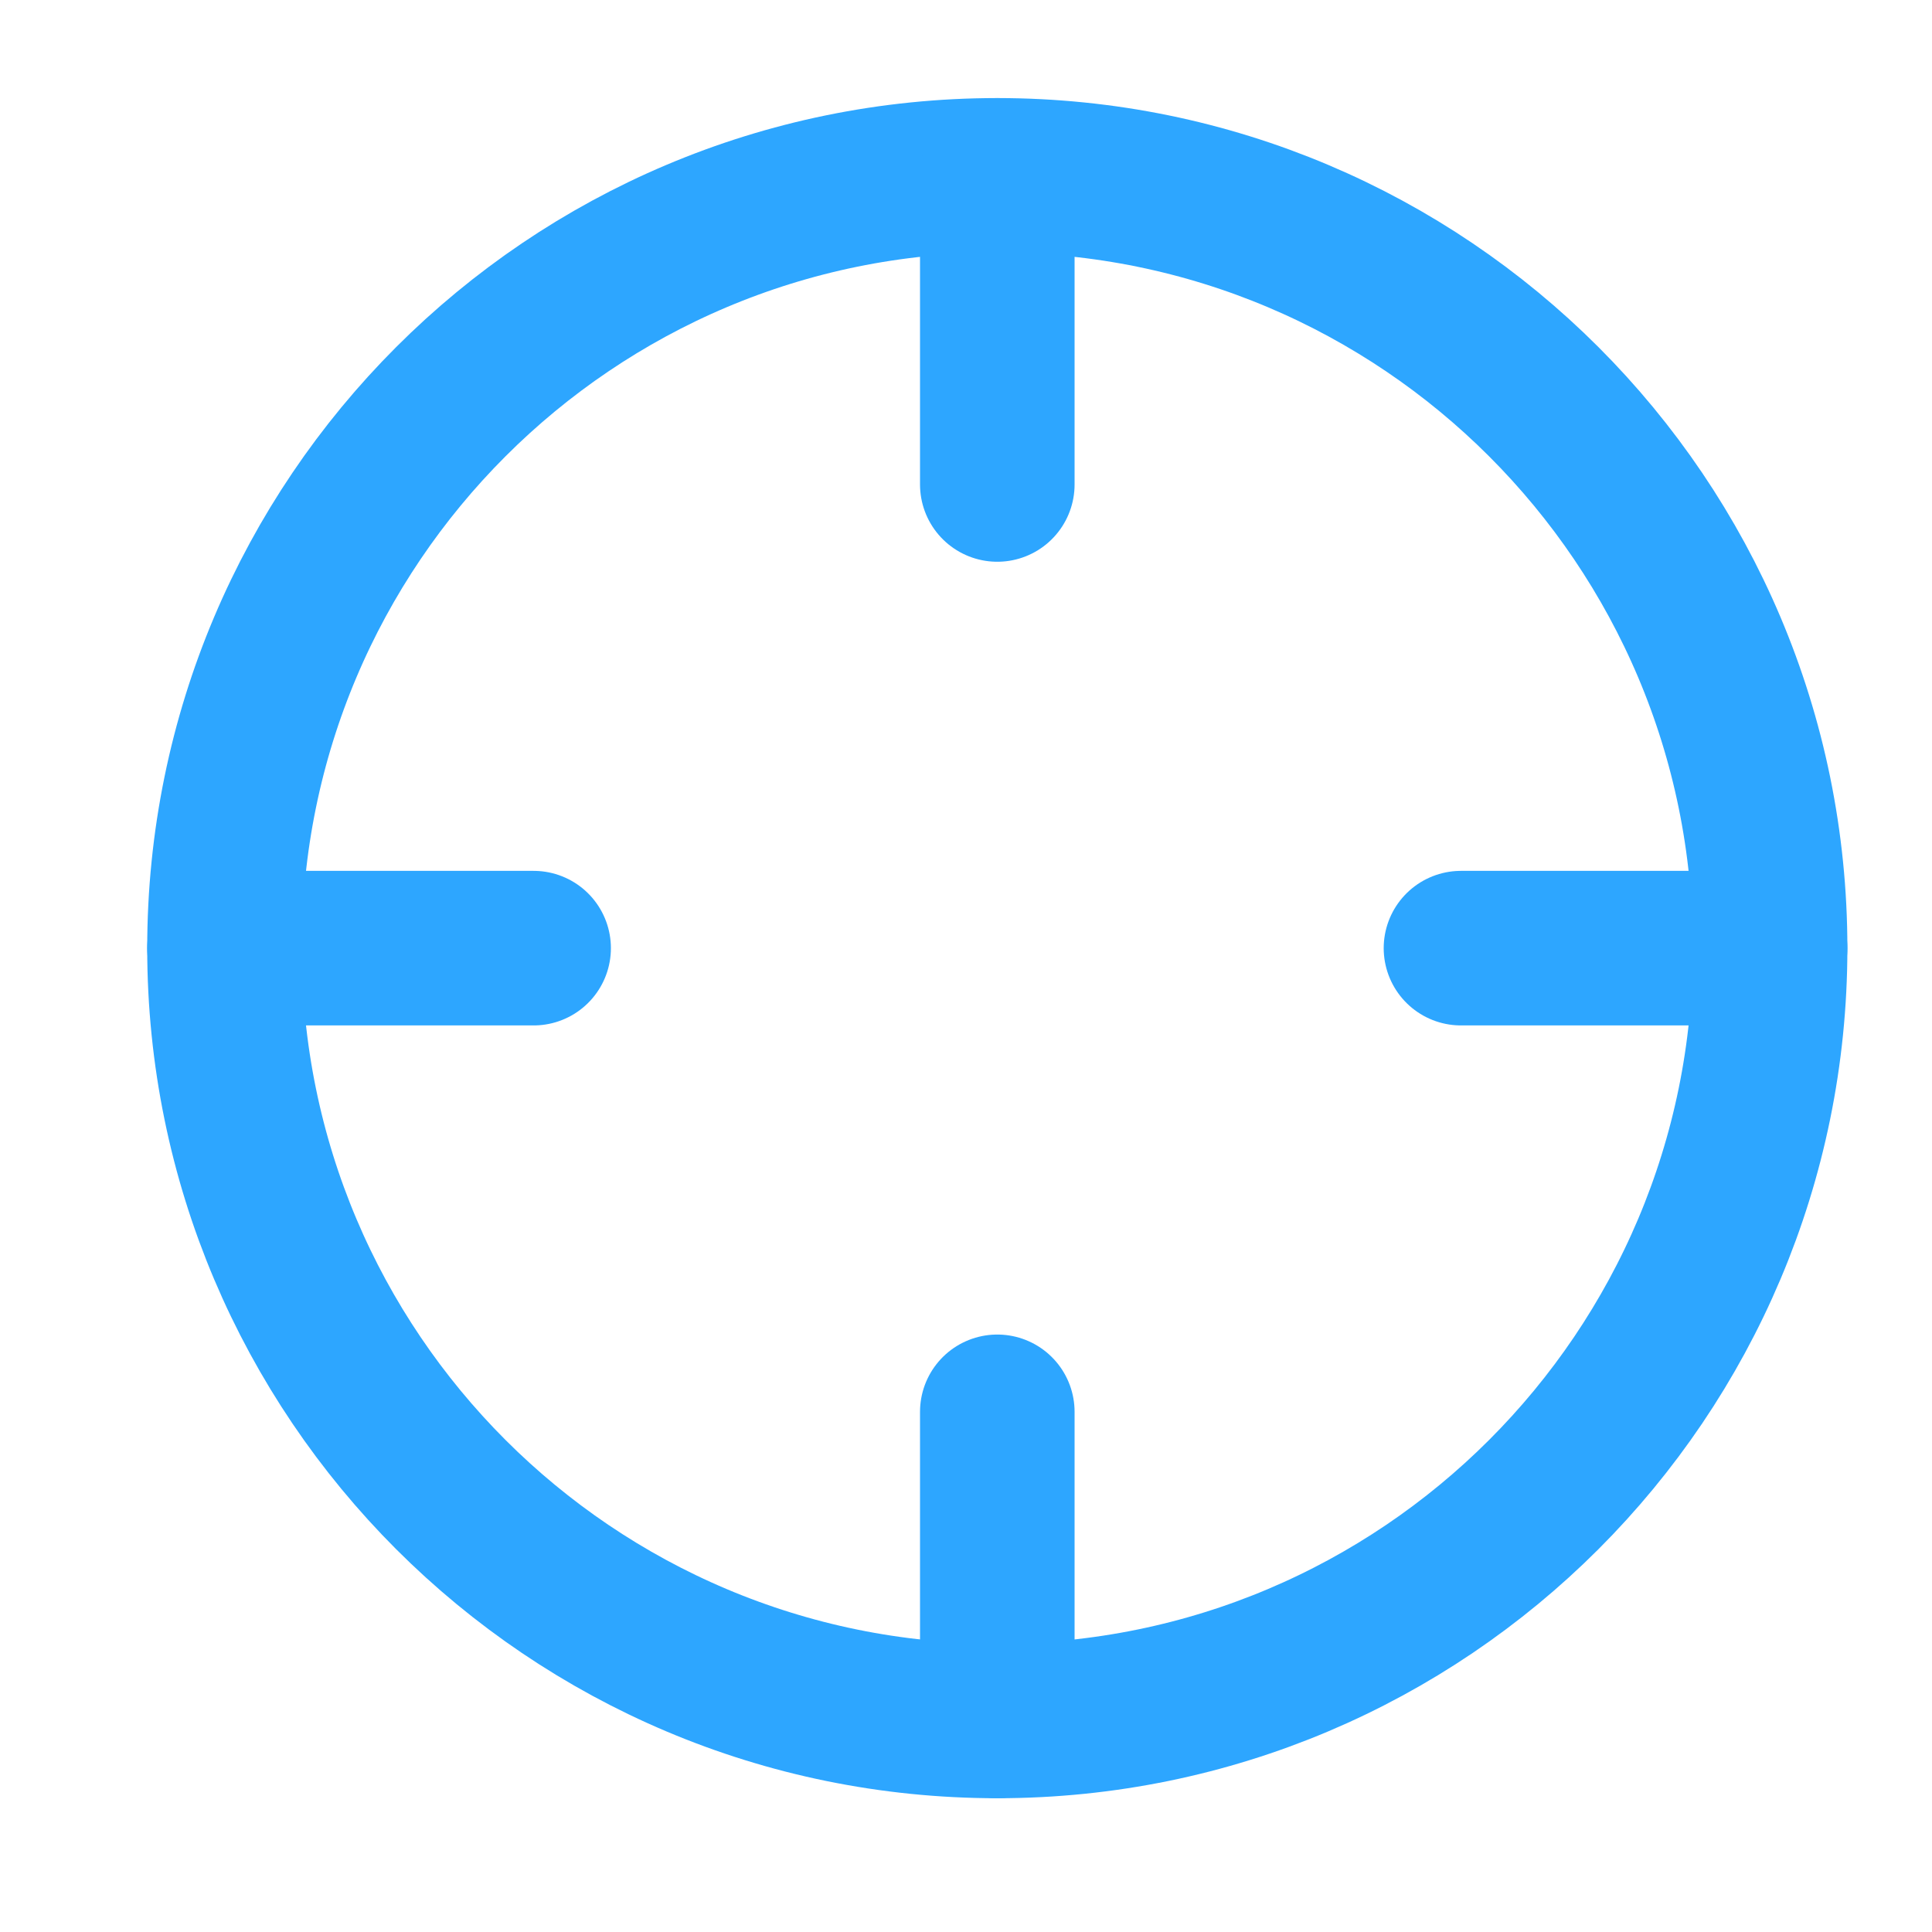<svg width="25" height="25" viewBox="0 0 25 25" fill="none" xmlns="http://www.w3.org/2000/svg">
<path d="M12.905 22.269C18.428 22.269 22.905 17.792 22.905 12.269C22.905 6.746 18.428 2.269 12.905 2.269C7.382 2.269 2.905 6.746 2.905 12.269C2.905 17.792 7.382 22.269 12.905 22.269Z" stroke="#2DA6FF" stroke-width="2" stroke-linecap="round" stroke-linejoin="round"/>
<path d="M22.905 12.269H18.905" stroke="#2DA6FF" stroke-width="2" stroke-linecap="round" stroke-linejoin="round"/>
<path d="M6.905 12.269H2.905" stroke="#2DA6FF" stroke-width="2" stroke-linecap="round" stroke-linejoin="round"/>
<path d="M12.905 6.269V2.269" stroke="#2DA6FF" stroke-width="2" stroke-linecap="round" stroke-linejoin="round"/>
<path d="M12.905 22.269V18.269" stroke="#2DA6FF" stroke-width="2" stroke-linecap="round" stroke-linejoin="round"/>
</svg>
